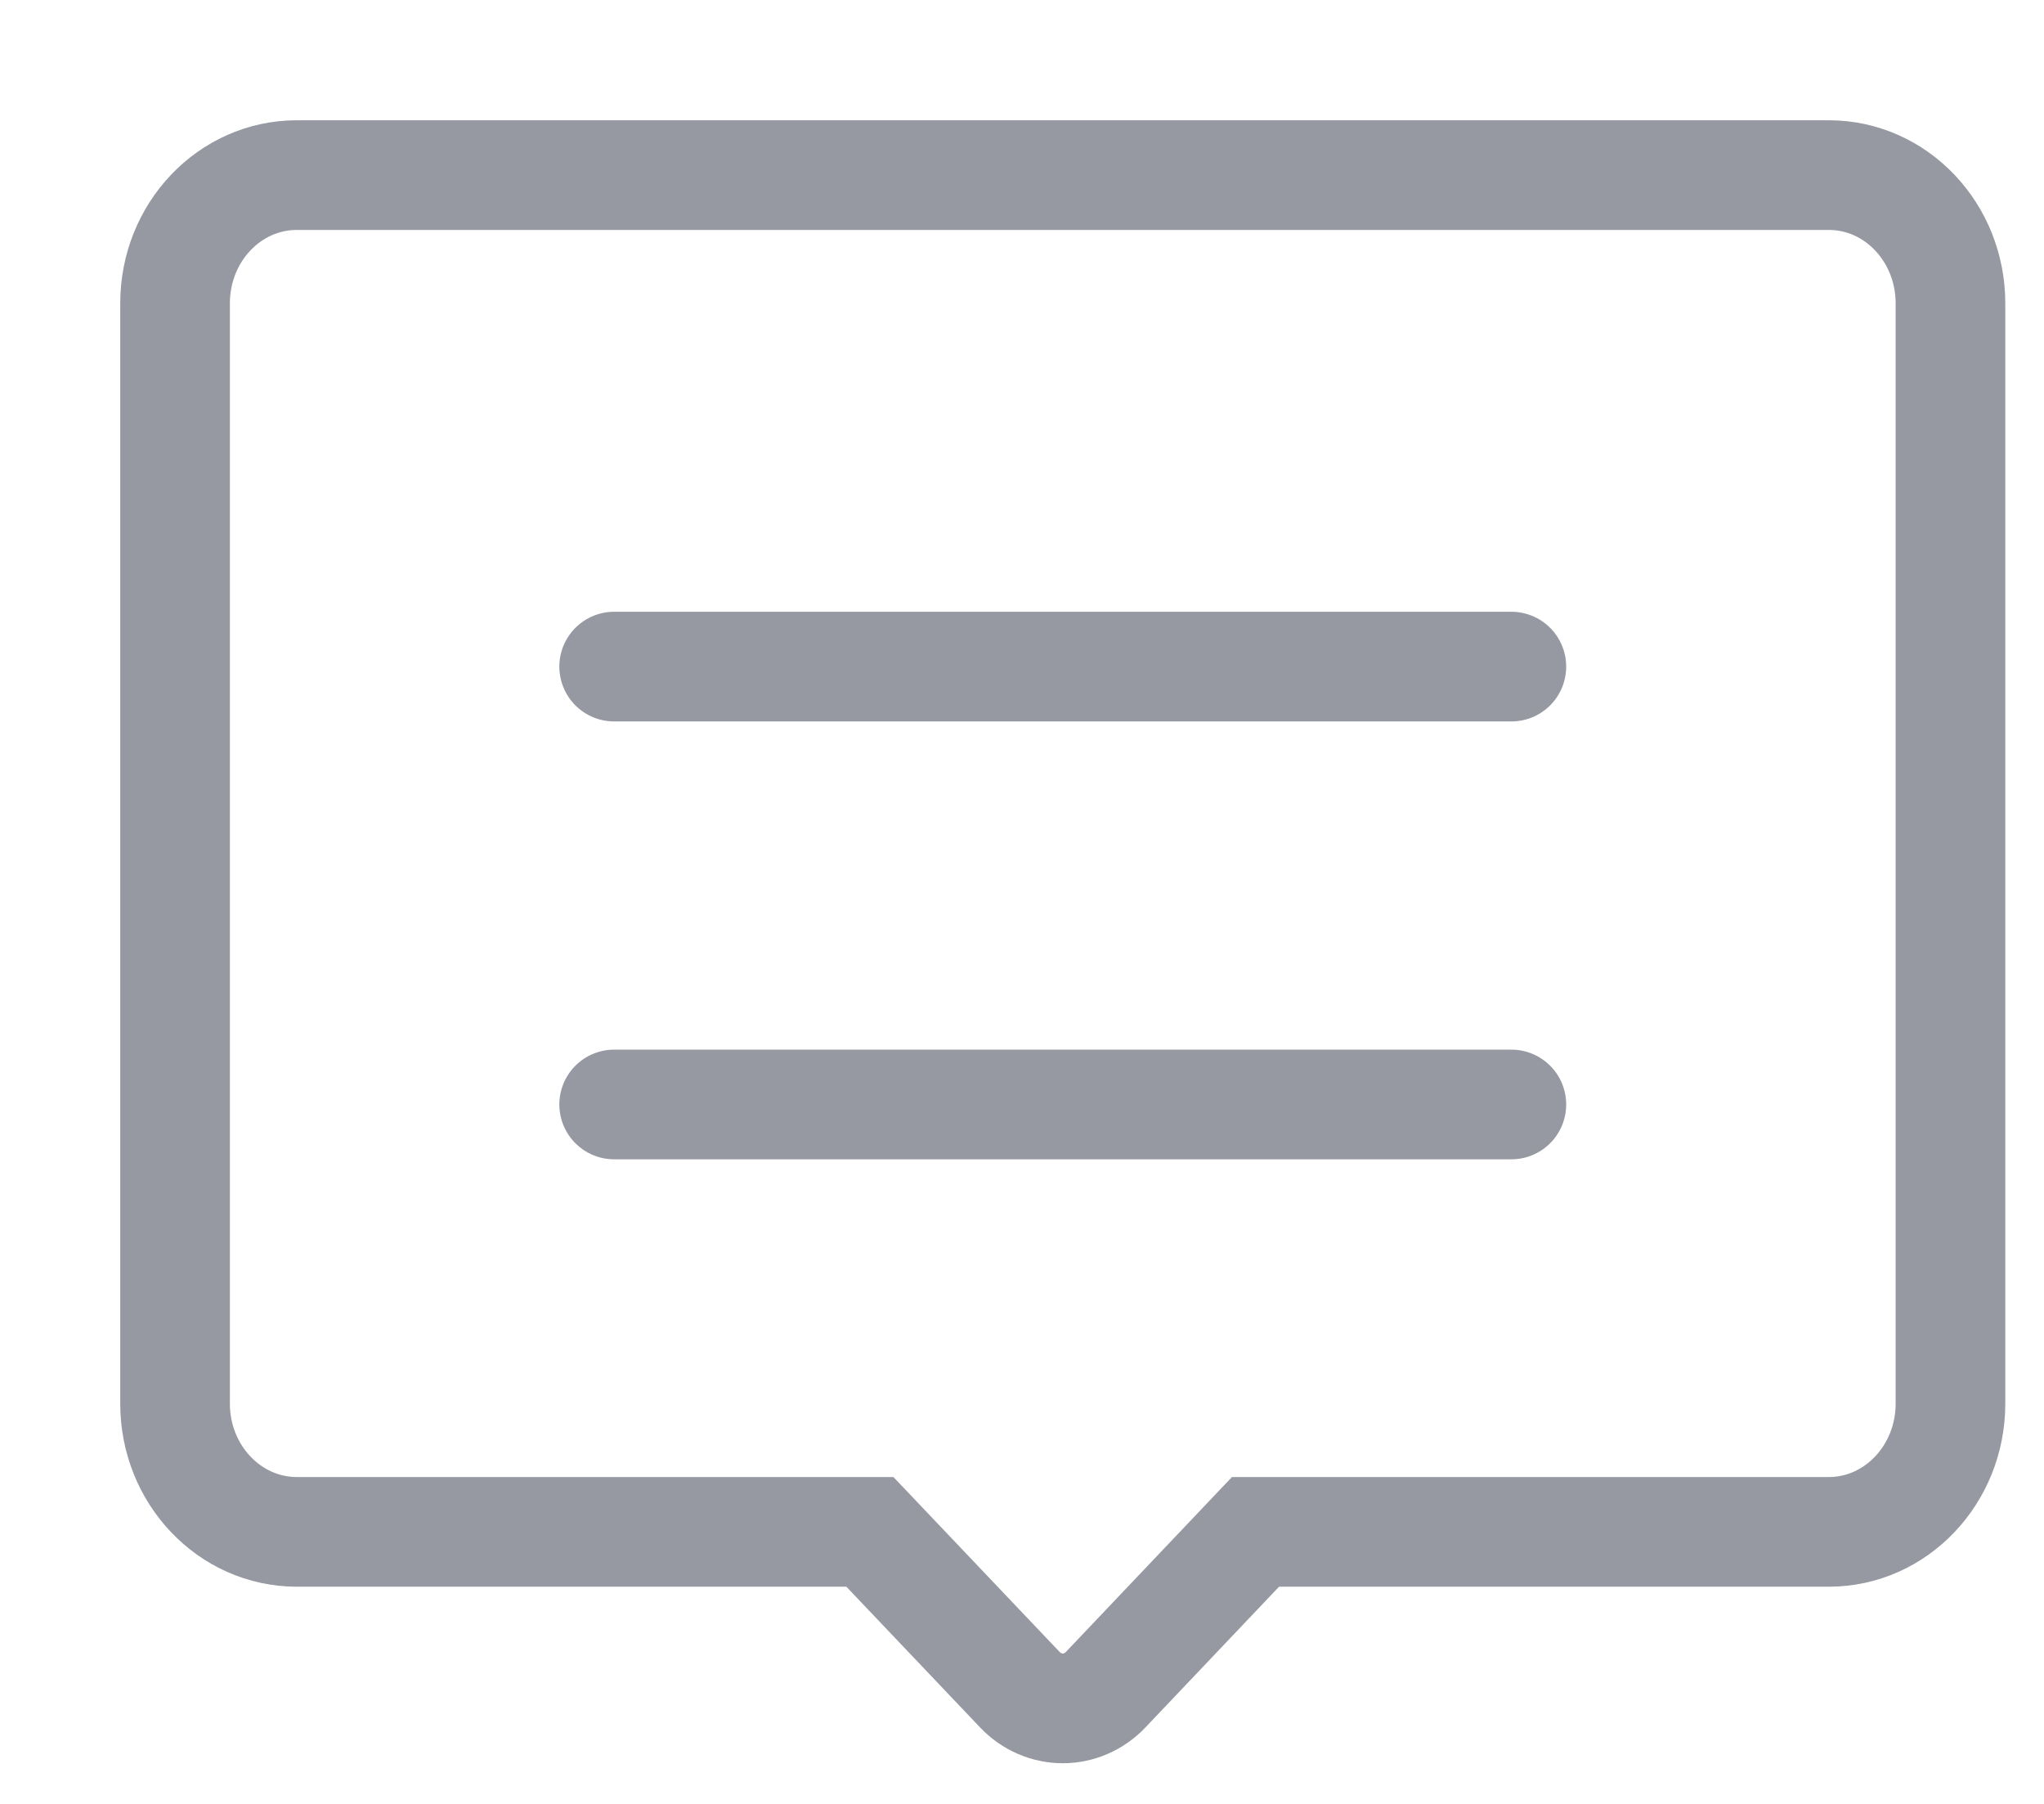 <?xml version="1.0" encoding="UTF-8"?>
<svg width="17px" height="15px" viewBox="0 0 17 15" version="1.1" xmlns="http://www.w3.org/2000/svg" xmlns:xlink="http://www.w3.org/1999/xlink">
    <!-- Generator: Sketch 52.2 (67145) - http://www.bohemiancoding.com/sketch -->
    <title>讨论</title>
    <desc>Created with Sketch.</desc>
    <g id="Page-1" stroke="none" stroke-width="1" fill="none" fill-rule="evenodd">
        <g id="模版设置" transform="translate(-916, -617)" stroke="#9699A2" stroke-width="0.912">
            <g id="讨论" transform="translate(917, 618)">
                <path d="M14.21,11.738 L9.442,11.738 L8.197,13.049 C7.999,13.258 7.679,13.258 7.481,13.049 L6.235,11.738 L1.469,11.738 C0.909,11.738 0.456,11.26 0.456,10.672 L0.456,1.522 C0.456,0.933 0.909,0.456 1.469,0.456 L14.21,0.456 C14.769,0.456 15.222,0.933 15.222,1.522 L15.222,10.672 C15.222,11.26 14.769,11.738 14.21,11.738 Z" id="Stroke-1"></path>
                <path d="M4.108,8.184 L11.57,8.184" id="Stroke-3" stroke-linecap="round"></path>
                <path d="M4.108,4.543 L11.57,4.543" id="Stroke-5" stroke-linecap="round"></path>
            </g>
        </g>
    </g>
</svg>